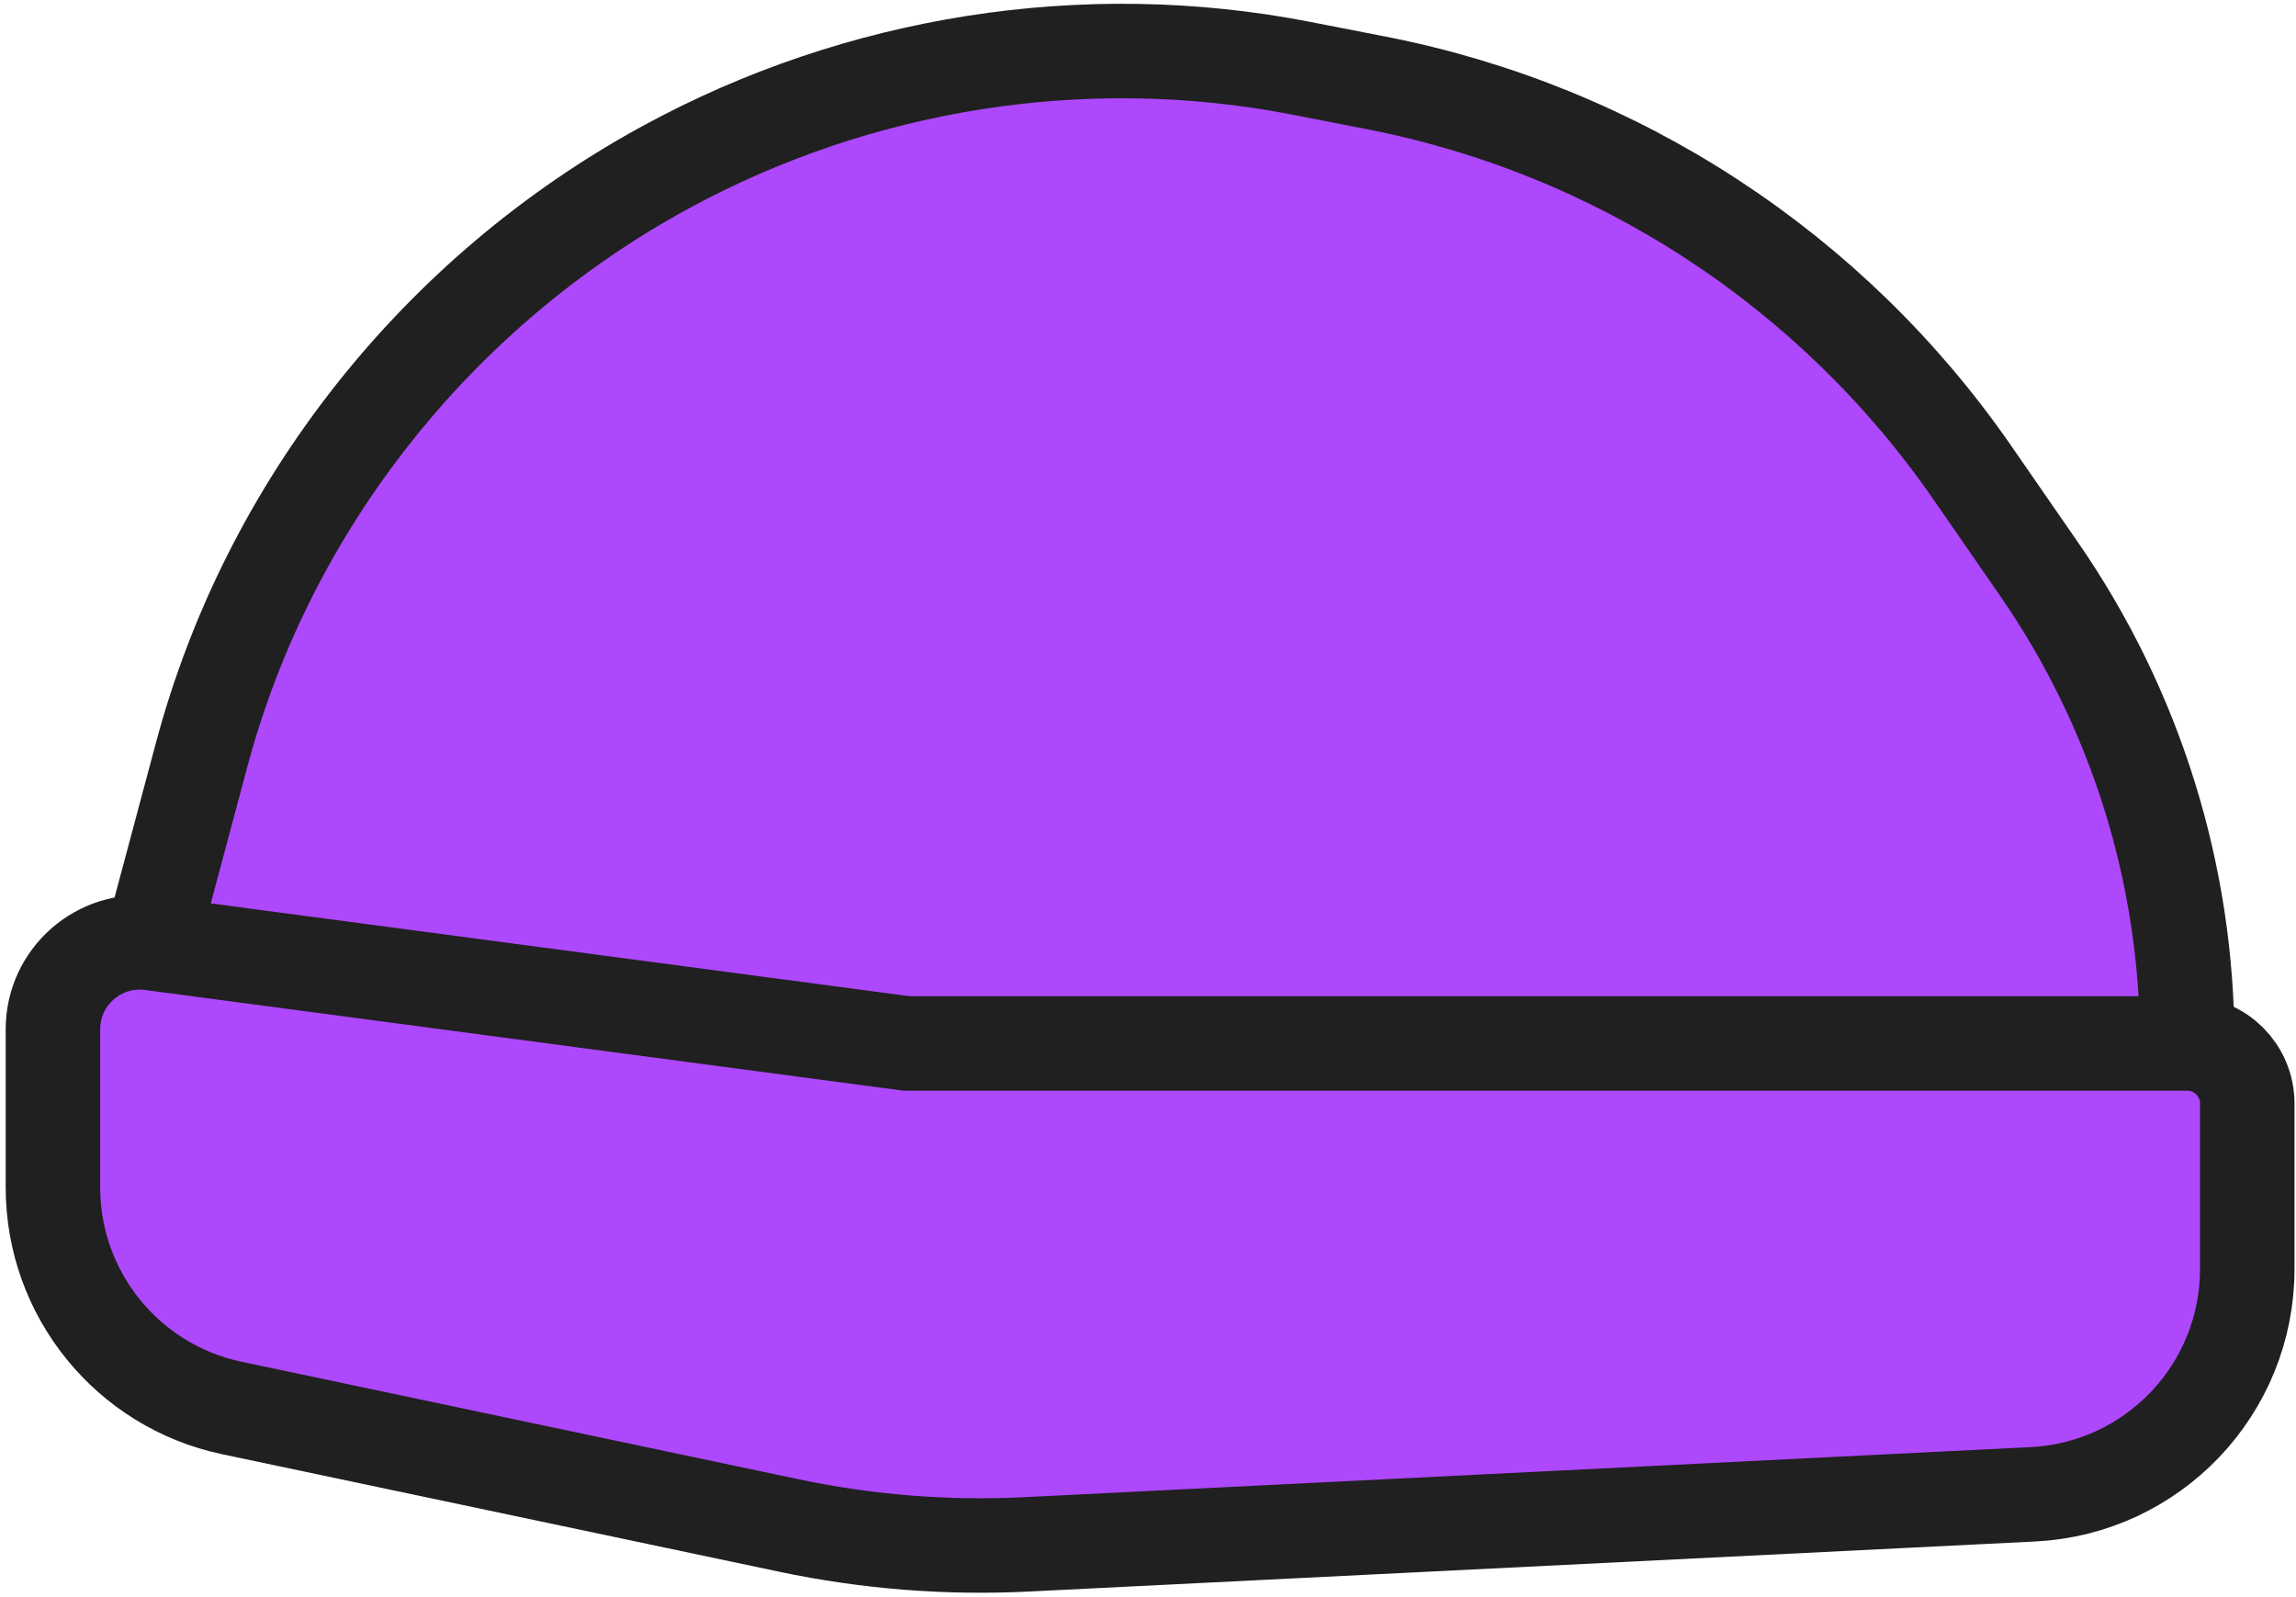 <svg width="243" height="169" viewBox="0 0 243 169" fill="none" xmlns="http://www.w3.org/2000/svg">
<path d="M5.602 125.681V108.939C5.602 103.381 10.497 99.093 16.007 99.825L21.347 79.861C28.422 53.413 46.358 30.843 70.393 17.733C90.843 6.578 114.821 2.763 137.685 7.22L145.642 8.771C171.263 13.764 193.915 28.578 208.761 50.048L215.83 60.27C226.026 75.015 231.488 92.516 231.488 110.443C234.996 110.443 237.841 113.288 237.841 116.796V134.317C237.841 147.041 227.862 157.529 215.153 158.161L108.656 163.459C100.225 163.879 91.775 163.209 83.515 161.467L24.537 149.026C13.501 146.698 5.602 136.96 5.602 125.681Z" fill="#AD48FC"/>
<path d="M16.007 99.825L95.956 110.443H231.488M16.007 99.825V99.825C10.497 99.093 5.602 103.381 5.602 108.939V125.681C5.602 136.96 13.501 146.698 24.537 149.026L83.515 161.467C91.775 163.209 100.225 163.879 108.656 163.459L215.153 158.161C227.862 157.529 237.841 147.041 237.841 134.317V116.796C237.841 113.288 234.996 110.443 231.488 110.443V110.443M16.007 99.825L21.347 79.861C28.422 53.413 46.358 30.843 70.393 17.733V17.733C90.843 6.578 114.821 2.763 137.685 7.22L145.642 8.771C171.263 13.764 193.915 28.578 208.761 50.048L215.83 60.27C226.026 75.015 231.488 92.516 231.488 110.443V110.443" stroke="#202020" stroke-width="10"/>
</svg>
